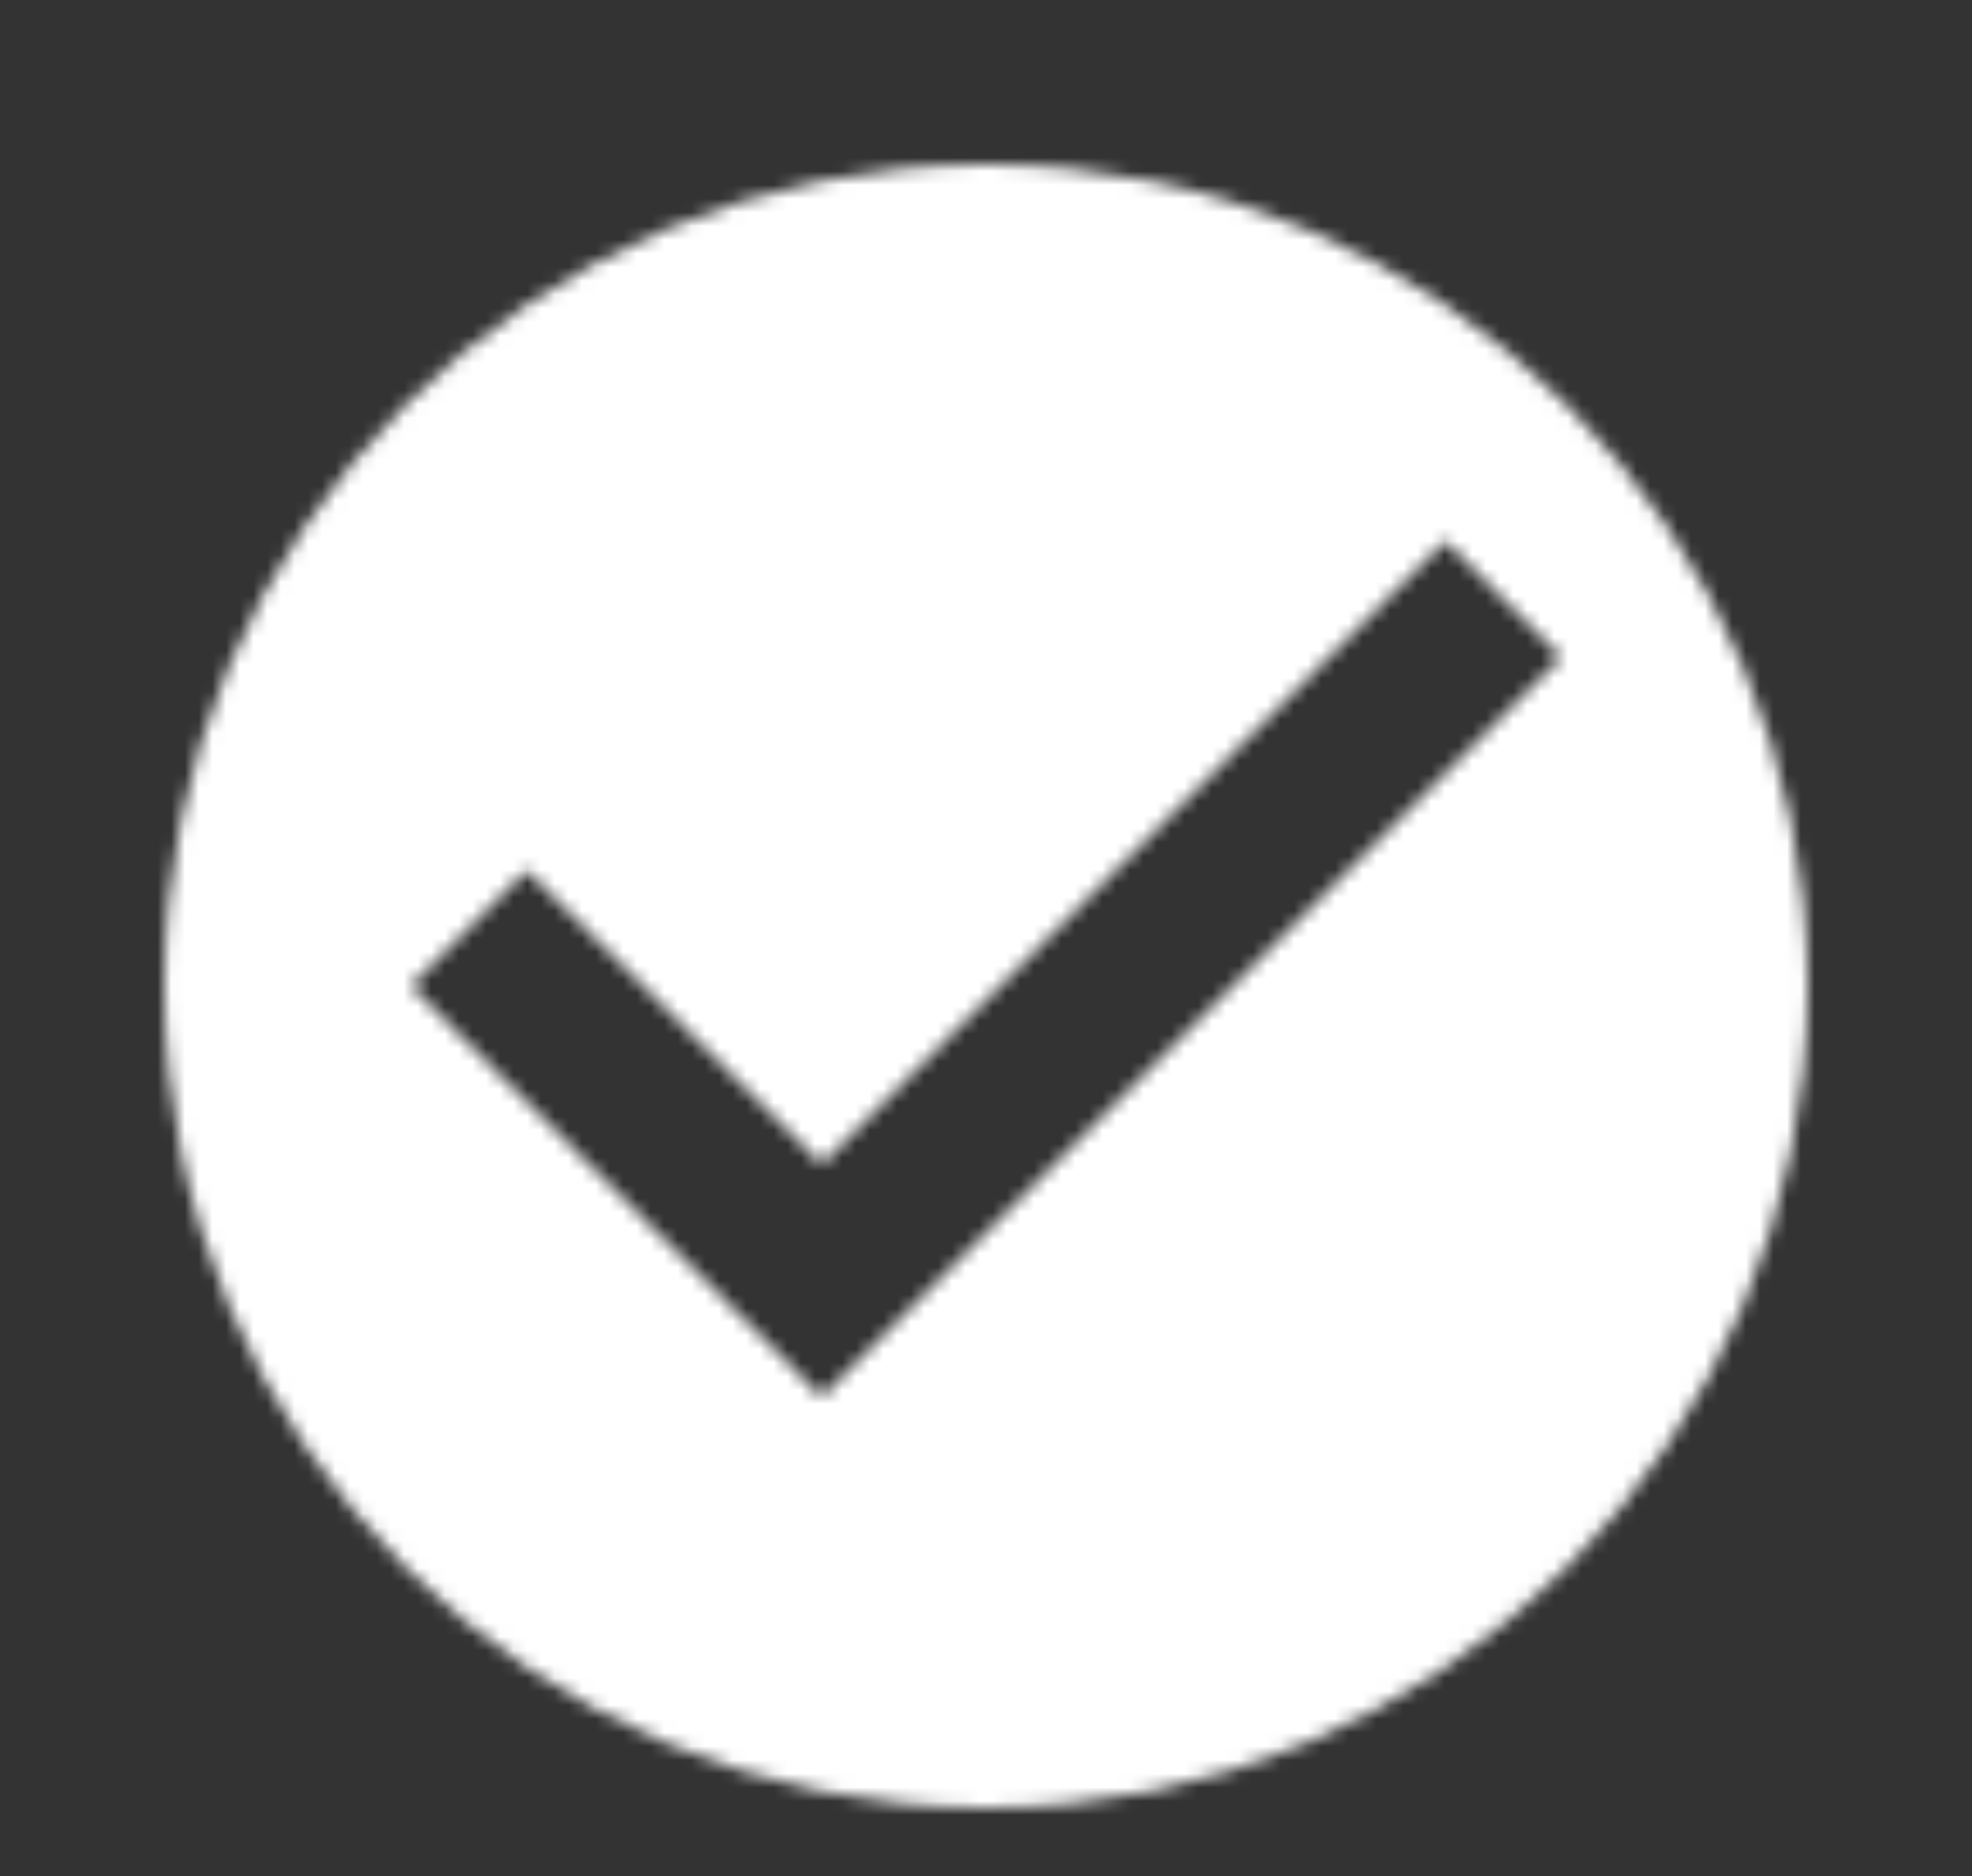 <svg width="144" height="137" viewBox="0 0 144 137" fill="none" xmlns="http://www.w3.org/2000/svg">
<rect x="0" y="0" width="144" height="137" fill="#333333" stroke="none"/>
<mask id="mask0" mask-type="alpha" maskUnits="userSpaceOnUse" x="12" y="12" width="120" height="120">
<path d="M72 12C38.88 12 12 38.88 12 72C12 105.12 38.88 132 72 132C105.12 132 132 105.12 132 72C132 38.88 105.12 12 72 12ZM60 102L30 72L38.46 63.54L60 85.02L105.54 39.48L114 48L60 102Z" fill="black"/>
</mask>
<g mask="url(#mask0)">
<path d="M144 -1.5H-1.5V144H144V-1.5Z" fill="white"/>
</g>
</svg>
